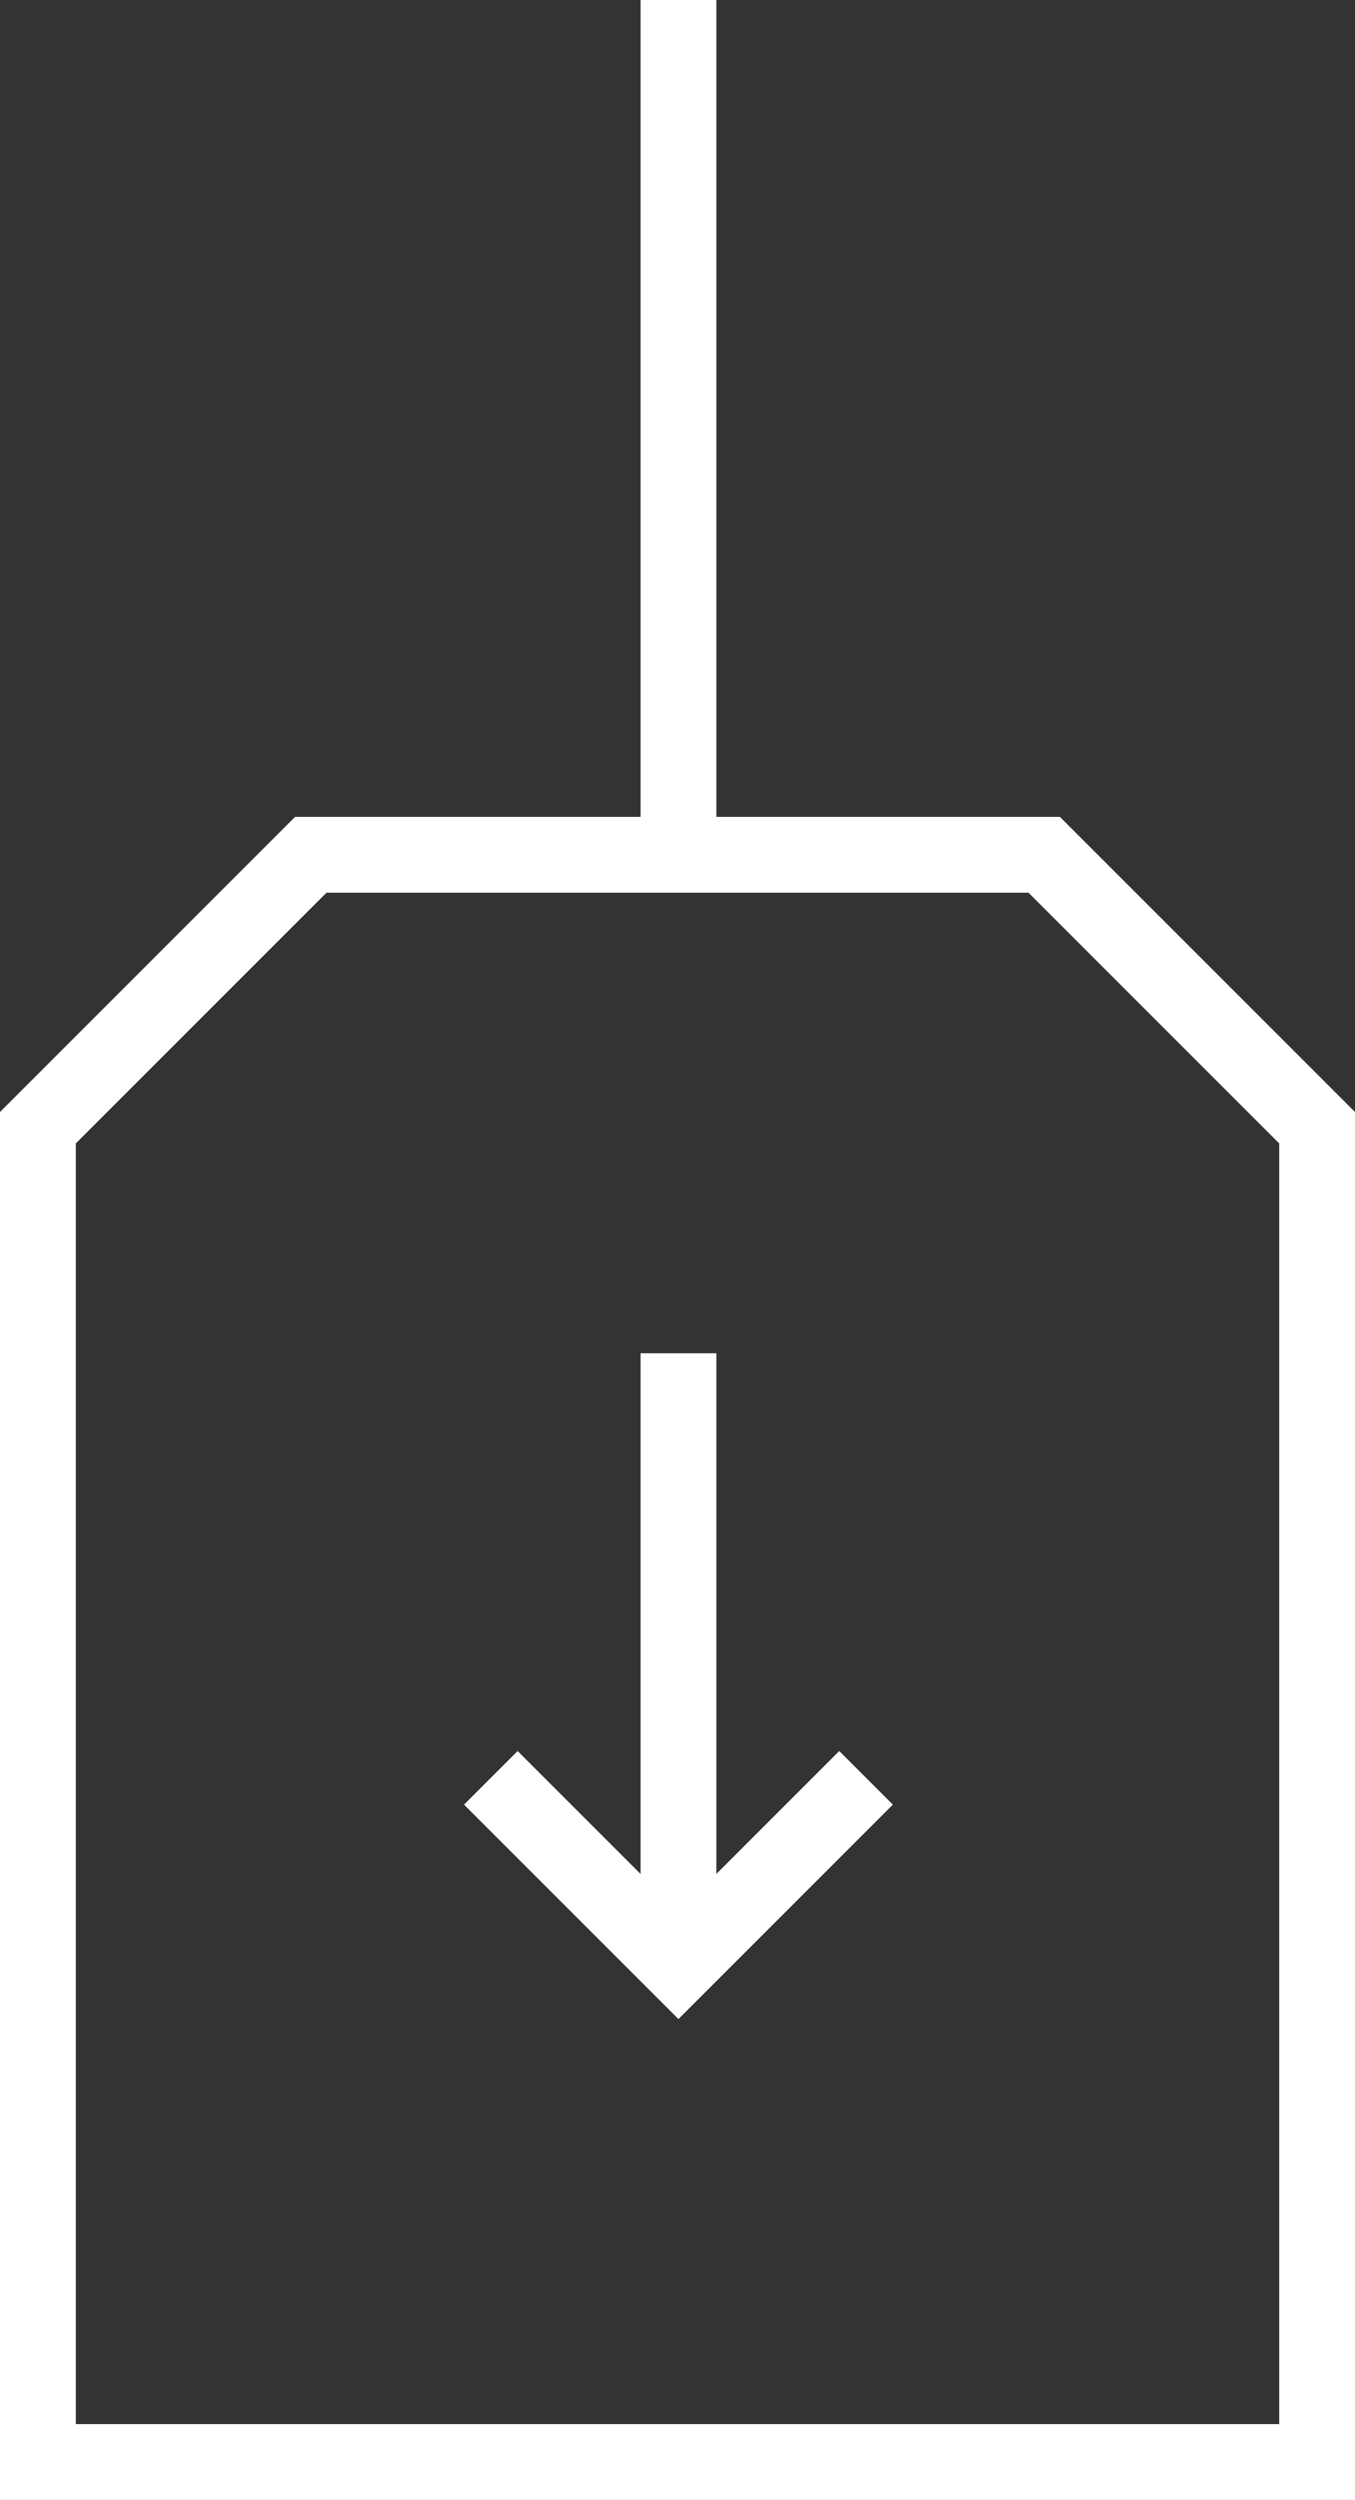<?xml version="1.0" encoding="utf-8"?>
<!-- Generator: Adobe Illustrator 22.0.1, SVG Export Plug-In . SVG Version: 6.00 Build 0)  -->
<svg version="1.1" id="Layer_1" xmlns="http://www.w3.org/2000/svg" xmlns:xlink="http://www.w3.org/1999/xlink" x="0px" y="0px"
	 viewBox="0 0 71.5 131.9" style="enable-background:new 0 0 71.5 131.9;" xml:space="preserve">
<rect x="0" y="0" width="71.5" height="131.9" fill="#333333" stroke="none"/>
<style type="text/css">
	.st0{fill:none;stroke:#FFFFFF;stroke-width:4;stroke-miterlimit:10;}
</style>
<g>
	<polygon class="st0" points="55.1,45.1 69.5,59.5 69.5,129.9 2,129.9 2,59.5 16.4,45.1 	"/>
	<line class="st0" x1="35.8" y1="45.1" x2="35.8" y2="0"/>
	<g>
		<line class="st0" x1="35.8" y1="71.4" x2="35.8" y2="103.7"/>
		<polyline class="st0" points="45.7,93.8 35.8,103.7 25.9,93.8 		"/>
	</g>
</g>
</svg>

